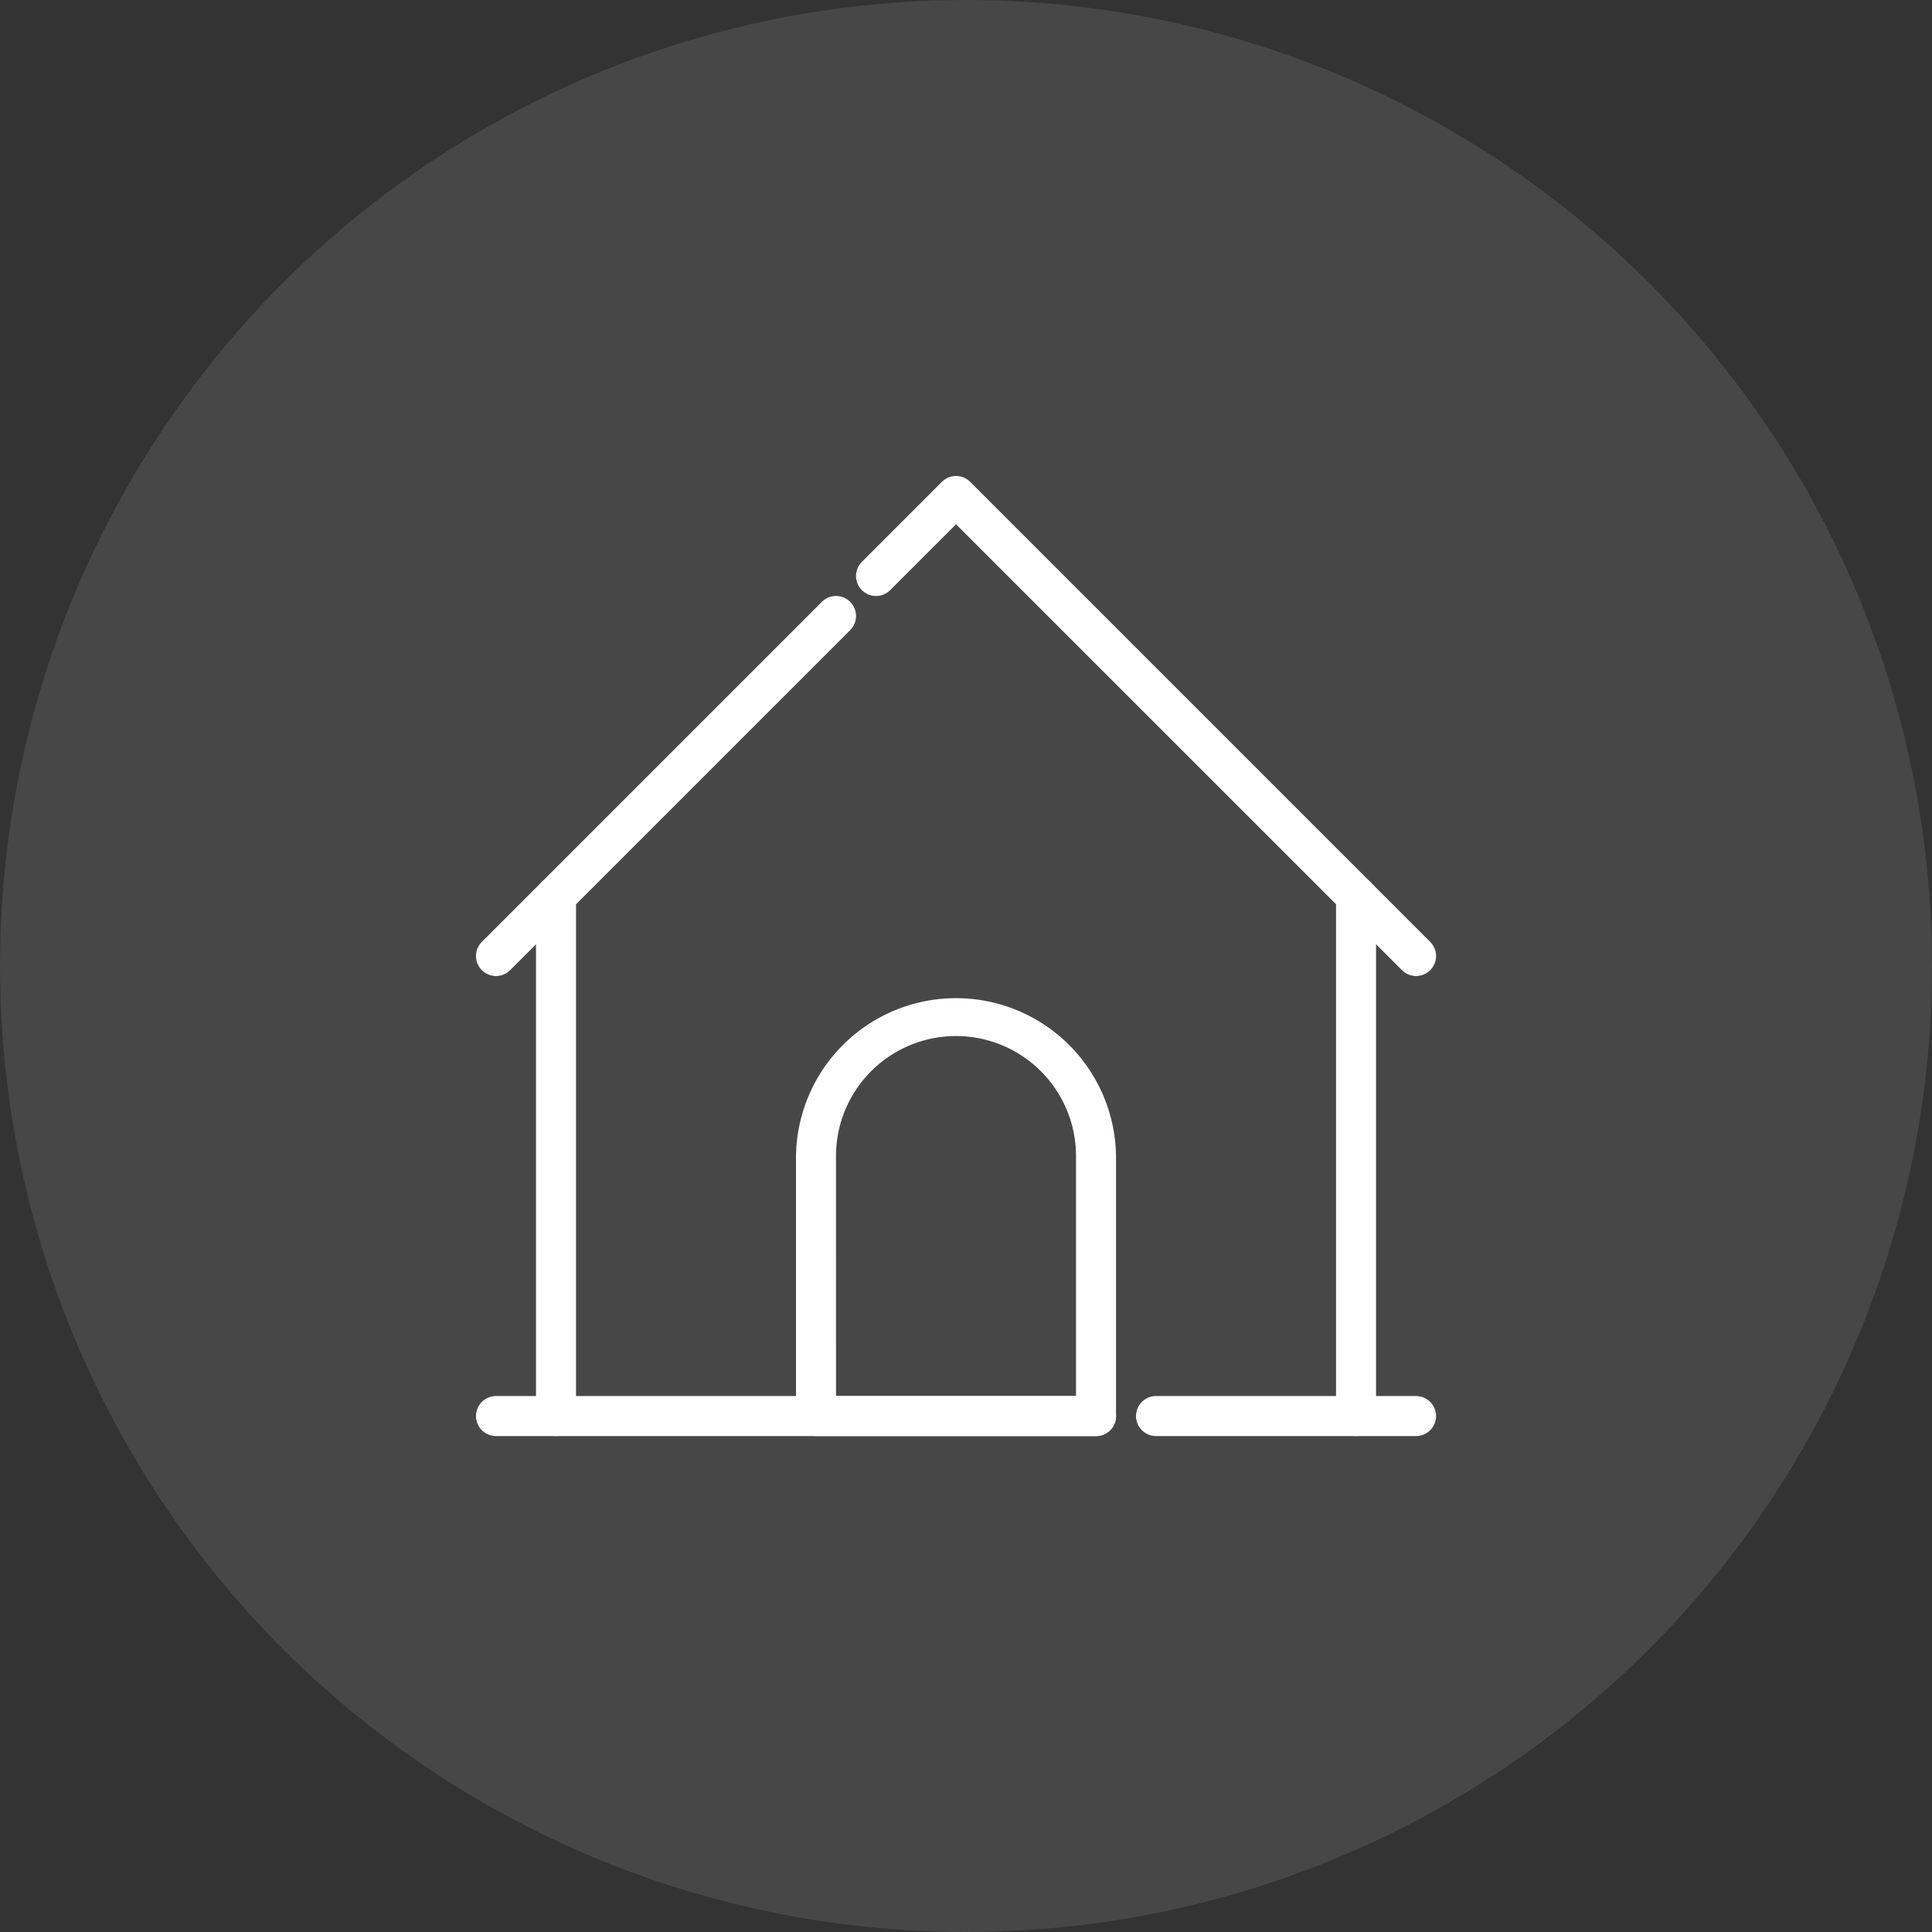 <svg xmlns="http://www.w3.org/2000/svg" width="69" height="69" viewBox="0 0 69 69">
  <rect x="0" y="0" width="69" height="69" fill="#333333" stroke="none"/>
  <g id="Group_67723" data-name="Group 67723" transform="translate(-1302 -649)">
    <circle id="Ellipse_11" data-name="Ellipse 11" cx="34.5" cy="34.5" r="34.5" transform="translate(1302 649)" fill="#fff" opacity="0.1"/>
    <g id="svgexport-6_99_" data-name="svgexport-6 (99)" transform="translate(1311 658)">
      <path id="Path_803" data-name="Path 803" d="M47,25.858a.714.714,0,0,1-.5-.209L30.572,9.724l-2.352,2.352a.714.714,0,1,1-1.01-1.01l2.857-2.857a.714.714,0,0,1,1.01,0l16.43,16.43A.714.714,0,0,1,47,25.858Z" transform="translate(-5.428)" fill="#fff"/>
      <path id="Path_804" data-name="Path 804" d="M8.714,27.572a.714.714,0,0,1-.505-1.219L20.353,14.209a.714.714,0,1,1,1.01,1.01L9.219,27.363a.714.714,0,0,1-.505.209Z" transform="translate(0 -1.714)" fill="#fff"/>
      <path id="Path_805" data-name="Path 805" d="M11.714,48A.714.714,0,0,1,11,47.287V28.714a.714.714,0,0,1,1.429,0V47.287A.714.714,0,0,1,11.714,48Z" transform="translate(-0.857 -5.713)" fill="#fff"/>
      <path id="Path_806" data-name="Path 806" d="M51.714,48A.714.714,0,0,1,51,47.287V28.714a.714.714,0,0,1,1.429,0V47.287A.714.714,0,0,1,51.714,48Z" transform="translate(-12.284 -5.713)" fill="#fff"/>
      <path id="Path_807" data-name="Path 807" d="M51,55.429H41.714a.714.714,0,0,1,0-1.429H51a.714.714,0,1,1,0,1.429Z" transform="translate(-9.427 -13.141)" fill="#fff"/>
      <path id="Path_808" data-name="Path 808" d="M30.144,55.429H8.714a.714.714,0,0,1,0-1.429h21.43a.714.714,0,0,1,0,1.429Z" transform="translate(0 -13.141)" fill="#fff"/>
      <path id="Path_809" data-name="Path 809" d="M34.715,49.715h-10A.714.714,0,0,1,24,49V39.715a5.715,5.715,0,0,1,11.429,0V49A.714.714,0,0,1,34.715,49.715Zm-9.286-1.429H34V39.715a4.286,4.286,0,0,0-8.572,0Z" transform="translate(-4.571 -7.427)" fill="#fff"/>
    </g>
  </g>
</svg>
